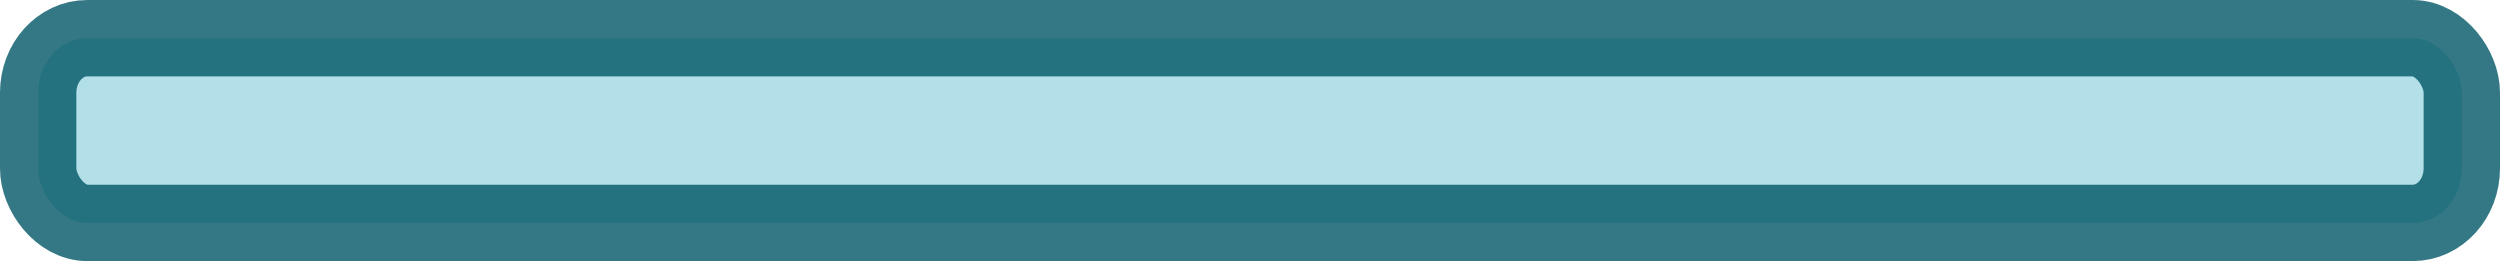 <?xml version="1.0" encoding="UTF-8" standalone="no"?>
<!-- Created with Inkscape (http://www.inkscape.org/) -->

<svg
   width="217.266"
   height="22.69"
   viewBox="0 0 57.485 6.003"
   version="1.1"
   id="svg1"
   inkscape:version="1.3.2 (1:1.3.2+202404261509+091e20ef0f)"
   sodipodi:docname="bigger_glass_door.svg"
   xmlns:inkscape="http://www.inkscape.org/namespaces/inkscape"
   xmlns:sodipodi="http://sodipodi.sourceforge.net/DTD/sodipodi-0.dtd"
   xmlns="http://www.w3.org/2000/svg"
   xmlns:svg="http://www.w3.org/2000/svg">
  <sodipodi:namedview
     id="namedview1"
     pagecolor="#ffffff"
     bordercolor="#000000"
     borderopacity="0.25"
     inkscape:showpageshadow="2"
     inkscape:pageopacity="0.0"
     inkscape:pagecheckerboard="0"
     inkscape:deskcolor="#d1d1d1"
     inkscape:document-units="px"
     inkscape:zoom="1.4342733"
     inkscape:cx="48.805203"
     inkscape:cy="102.14232"
     inkscape:window-width="2560"
     inkscape:window-height="1368"
     inkscape:window-x="0"
     inkscape:window-y="0"
     inkscape:window-maximized="1"
     inkscape:current-layer="layer1" />
  <defs
     id="defs1" />
  <g
     inkscape:label="Στρώση 1"
     inkscape:groupmode="layer"
     id="layer1"
     transform="translate(-151.871,-110.86)">
    <rect
       style="display:inline;fill:#0094b2;fill-opacity:0.3;stroke:#005666;stroke-width:1.756;stroke-miterlimit:4;stroke-dasharray:none;stroke-opacity:0.8;paint-order:normal"
       id="rect54102"
       width="55.729"
       height="4.247"
       x="-208.478"
       y="-115.985"
       ry="1.253"
       rx="1.129"
       transform="scale(-1)" />
  </g>
</svg>
